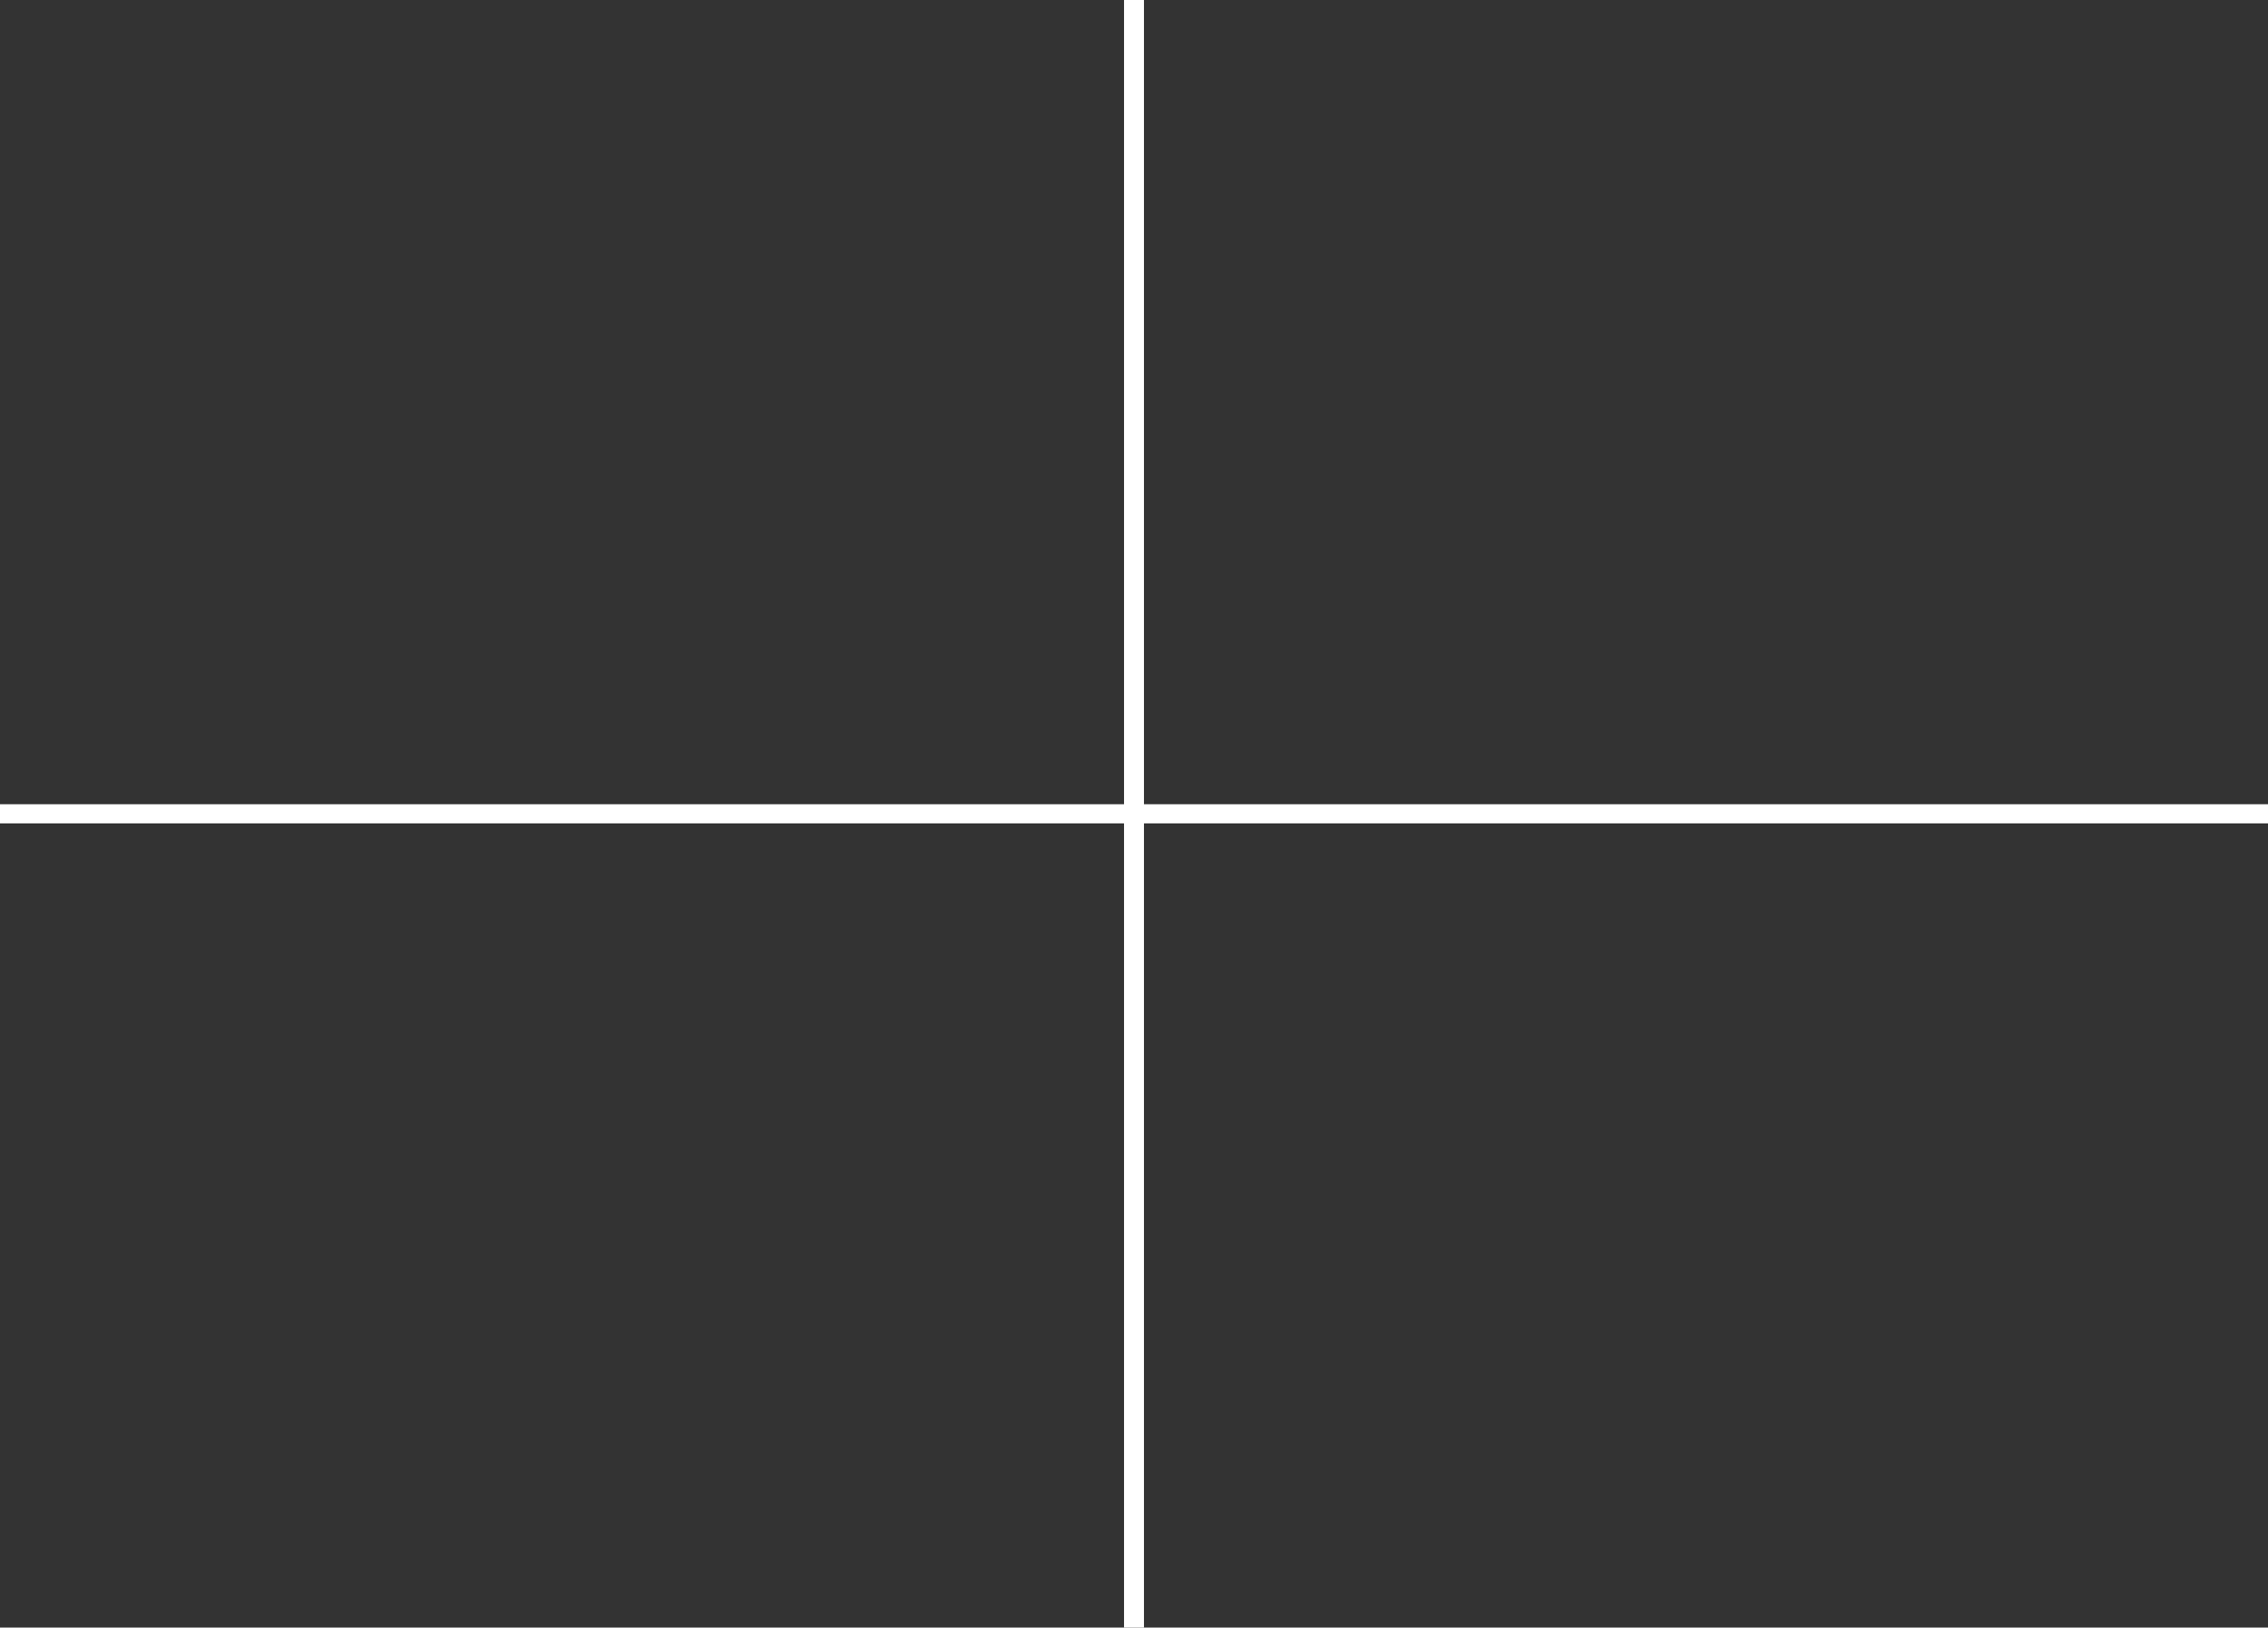 <svg version="1.1" xmlns="http://www.w3.org/2000/svg" xmlns:xlink="http://www.w3.org/1999/xlink" width="833.857" height="598.565" viewBox="0,0,833.857,598.565"><rect x="0" y="0" width="833.857" height="598.565" fill="#333333" stroke="none"/><g transform="translate(176.928,119.282)"><g data-paper-data="{&quot;isPaintingLayer&quot;:true}" fill="#ffffff" fill-rule="nonzero" stroke="none" stroke-width="0" stroke-linecap="butt" stroke-linejoin="miter" stroke-miterlimit="10" stroke-dasharray="" stroke-dashoffset="0" style="mix-blend-mode: normal"><path d="M-176.928,183.518v-7.036h833.857v7.036z"/><path d="M236.333,479.282v-598.565h7.333v598.565z"/></g></g></svg>